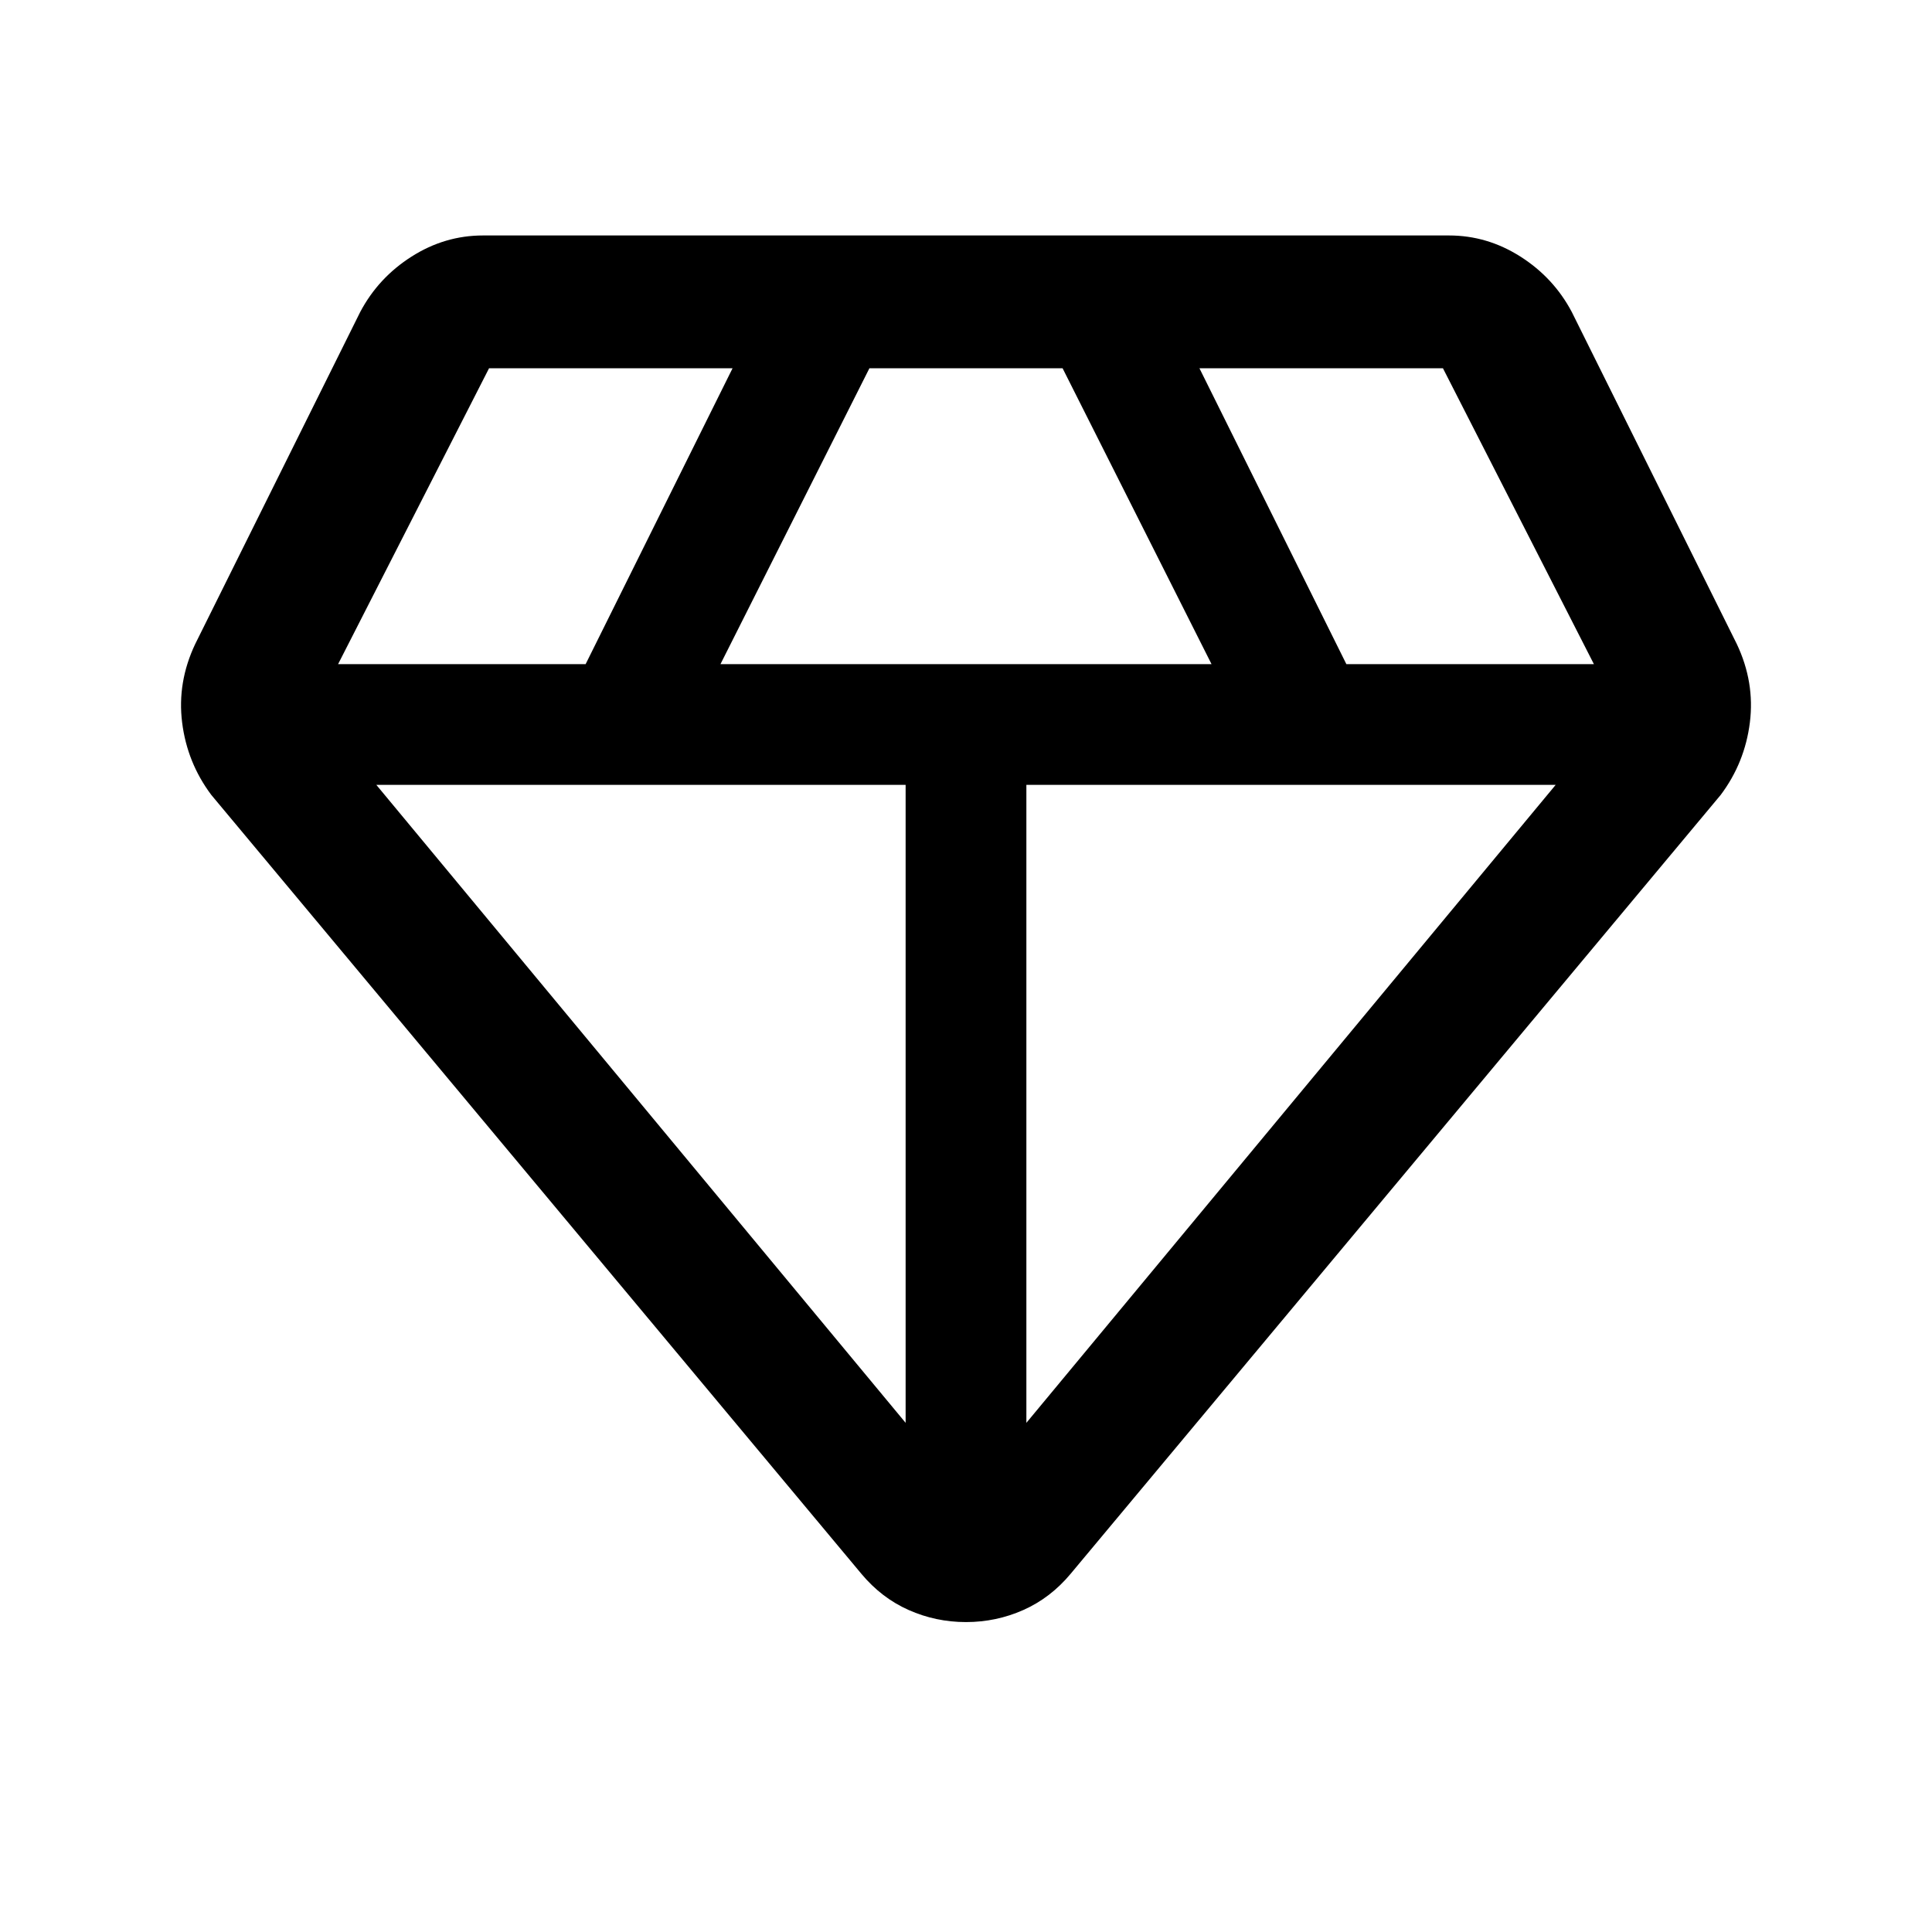 <svg xmlns="http://www.w3.org/2000/svg" width="48" height="48" viewBox="0 0 48 48"><path d="M24 40.3q-.75 0-1.425-.3t-1.175-.9L5.25 19.75q-.6-.8-.725-1.8T4.85 16l4.1-8.25q.45-.85 1.275-1.375T12 5.85h24q.95 0 1.775.525T39.05 7.75l4.1 8.25q.45.95.325 1.95t-.725 1.8L26.6 39.1q-.5.6-1.175.9-.675.3-1.425.3Zm-6.1-23.8h12.2l-3.7-7.35h-4.8Zm4.6 18.85V19.5H9.35Zm3 0L38.65 19.5H25.5Zm7.95-18.85h6.15l-3.75-7.35H29.8Zm-25.05 0h6.15l3.65-7.35h-6.05Z"/></svg>